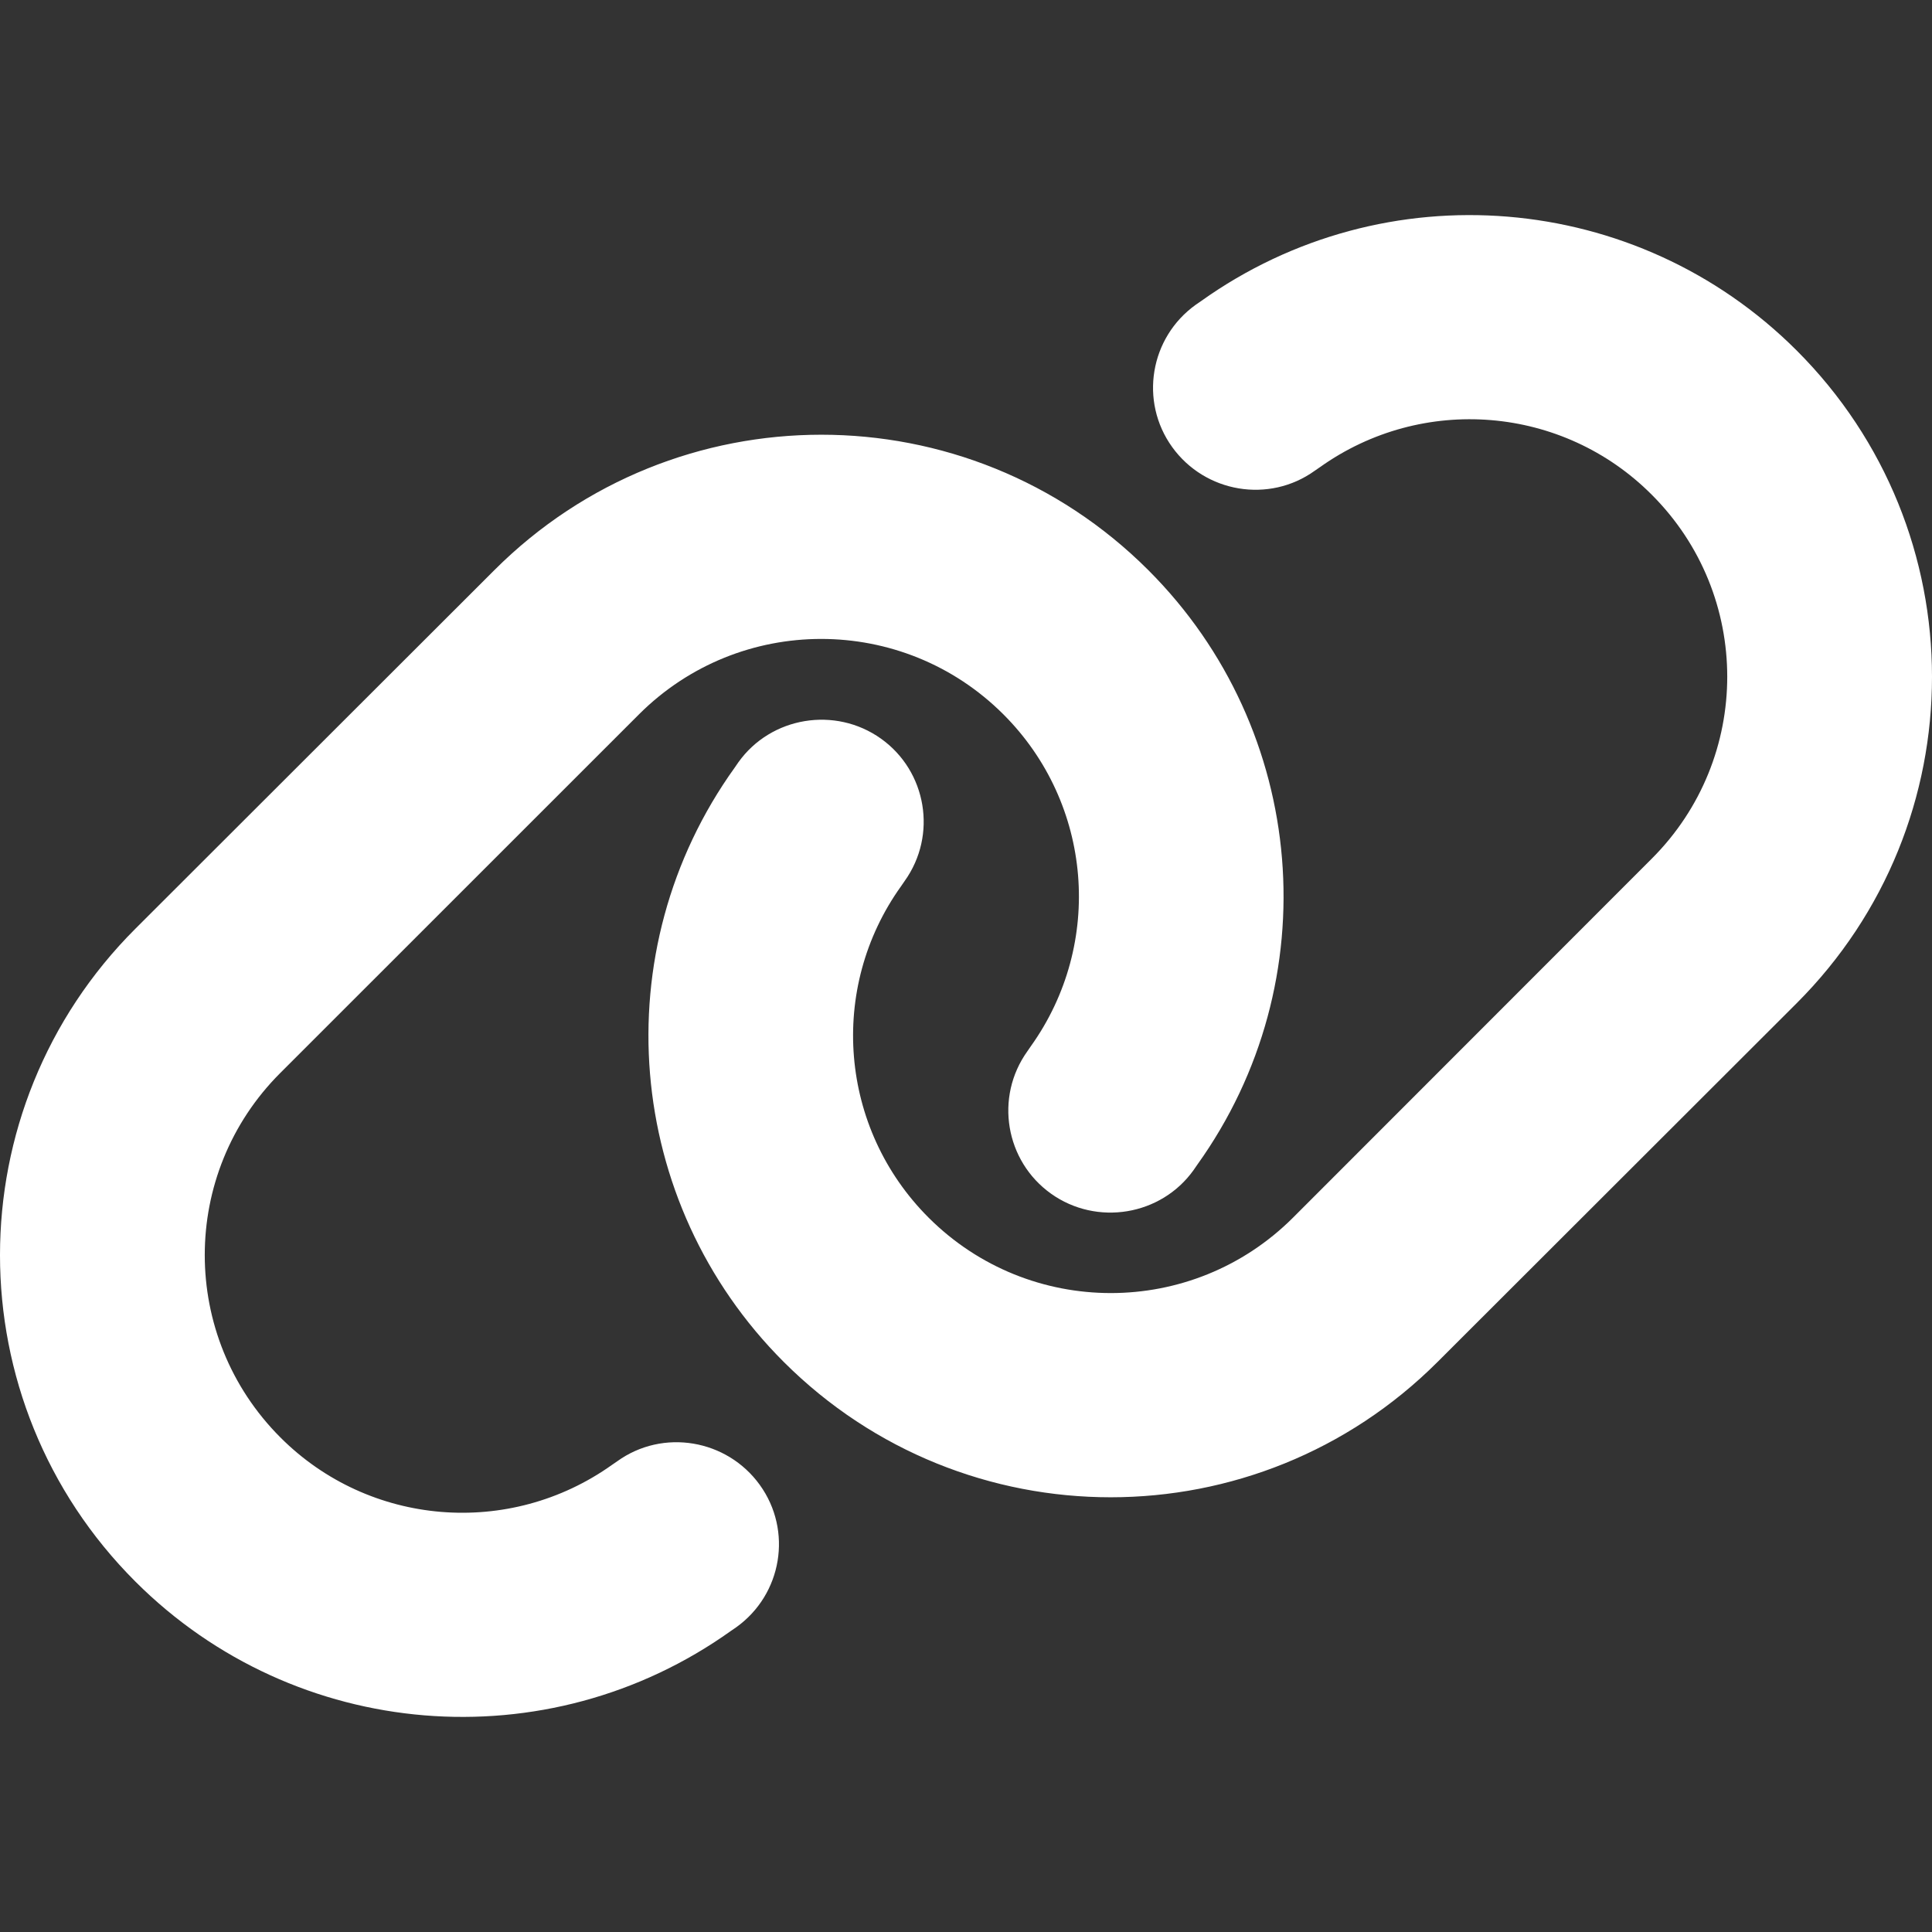 <svg width="512" height="512" viewBox="0 0 512 512" fill="none" xmlns="http://www.w3.org/2000/svg">
<rect x="0" y="0" width="512" height="512" fill="#333333" stroke="none"/>
<path d="M476.1 265.901C523.967 218.088 523.967 140.656 476.1 92.843C433.741 50.531 366.982 45.03 318.269 79.811L316.913 80.742C304.713 89.458 301.918 106.383 310.644 118.484C319.37 130.586 336.314 133.463 348.429 124.747L349.784 123.816C376.979 104.437 414.171 107.483 437.723 131.094C464.409 157.75 464.409 200.909 437.723 227.566L342.668 322.684C315.981 349.341 272.774 349.341 246.088 322.684C222.451 299.074 219.401 261.924 238.802 234.844L239.734 233.49C248.46 221.304 245.58 204.379 233.465 195.747C221.35 187.115 204.321 189.908 195.68 202.009L194.748 203.363C159.844 251.938 165.351 318.622 207.71 360.935C255.576 408.748 333.094 408.748 380.961 360.935L476.1 265.901ZM35.9 246.099C-11.967 293.912 -11.967 371.344 35.9 419.157C78.259 461.469 145.018 466.97 193.731 432.189L195.087 431.258C207.287 422.542 210.082 405.617 201.356 393.516C192.63 381.414 175.686 378.537 163.571 387.253L162.216 388.184C135.021 407.563 97.829 404.517 74.278 380.906C47.591 354.165 47.591 311.006 74.278 284.349L169.332 189.316C196.019 162.659 239.226 162.659 265.912 189.316C289.549 212.926 292.599 250.076 273.198 277.241L272.266 278.595C263.54 290.781 266.42 307.706 278.535 316.338C290.65 324.969 307.679 322.177 316.32 310.075L317.252 308.721C352.156 260.062 346.649 193.378 304.29 151.065C256.424 103.252 178.906 103.252 131.039 151.065L35.9 246.099Z" fill="white"/>
</svg>
